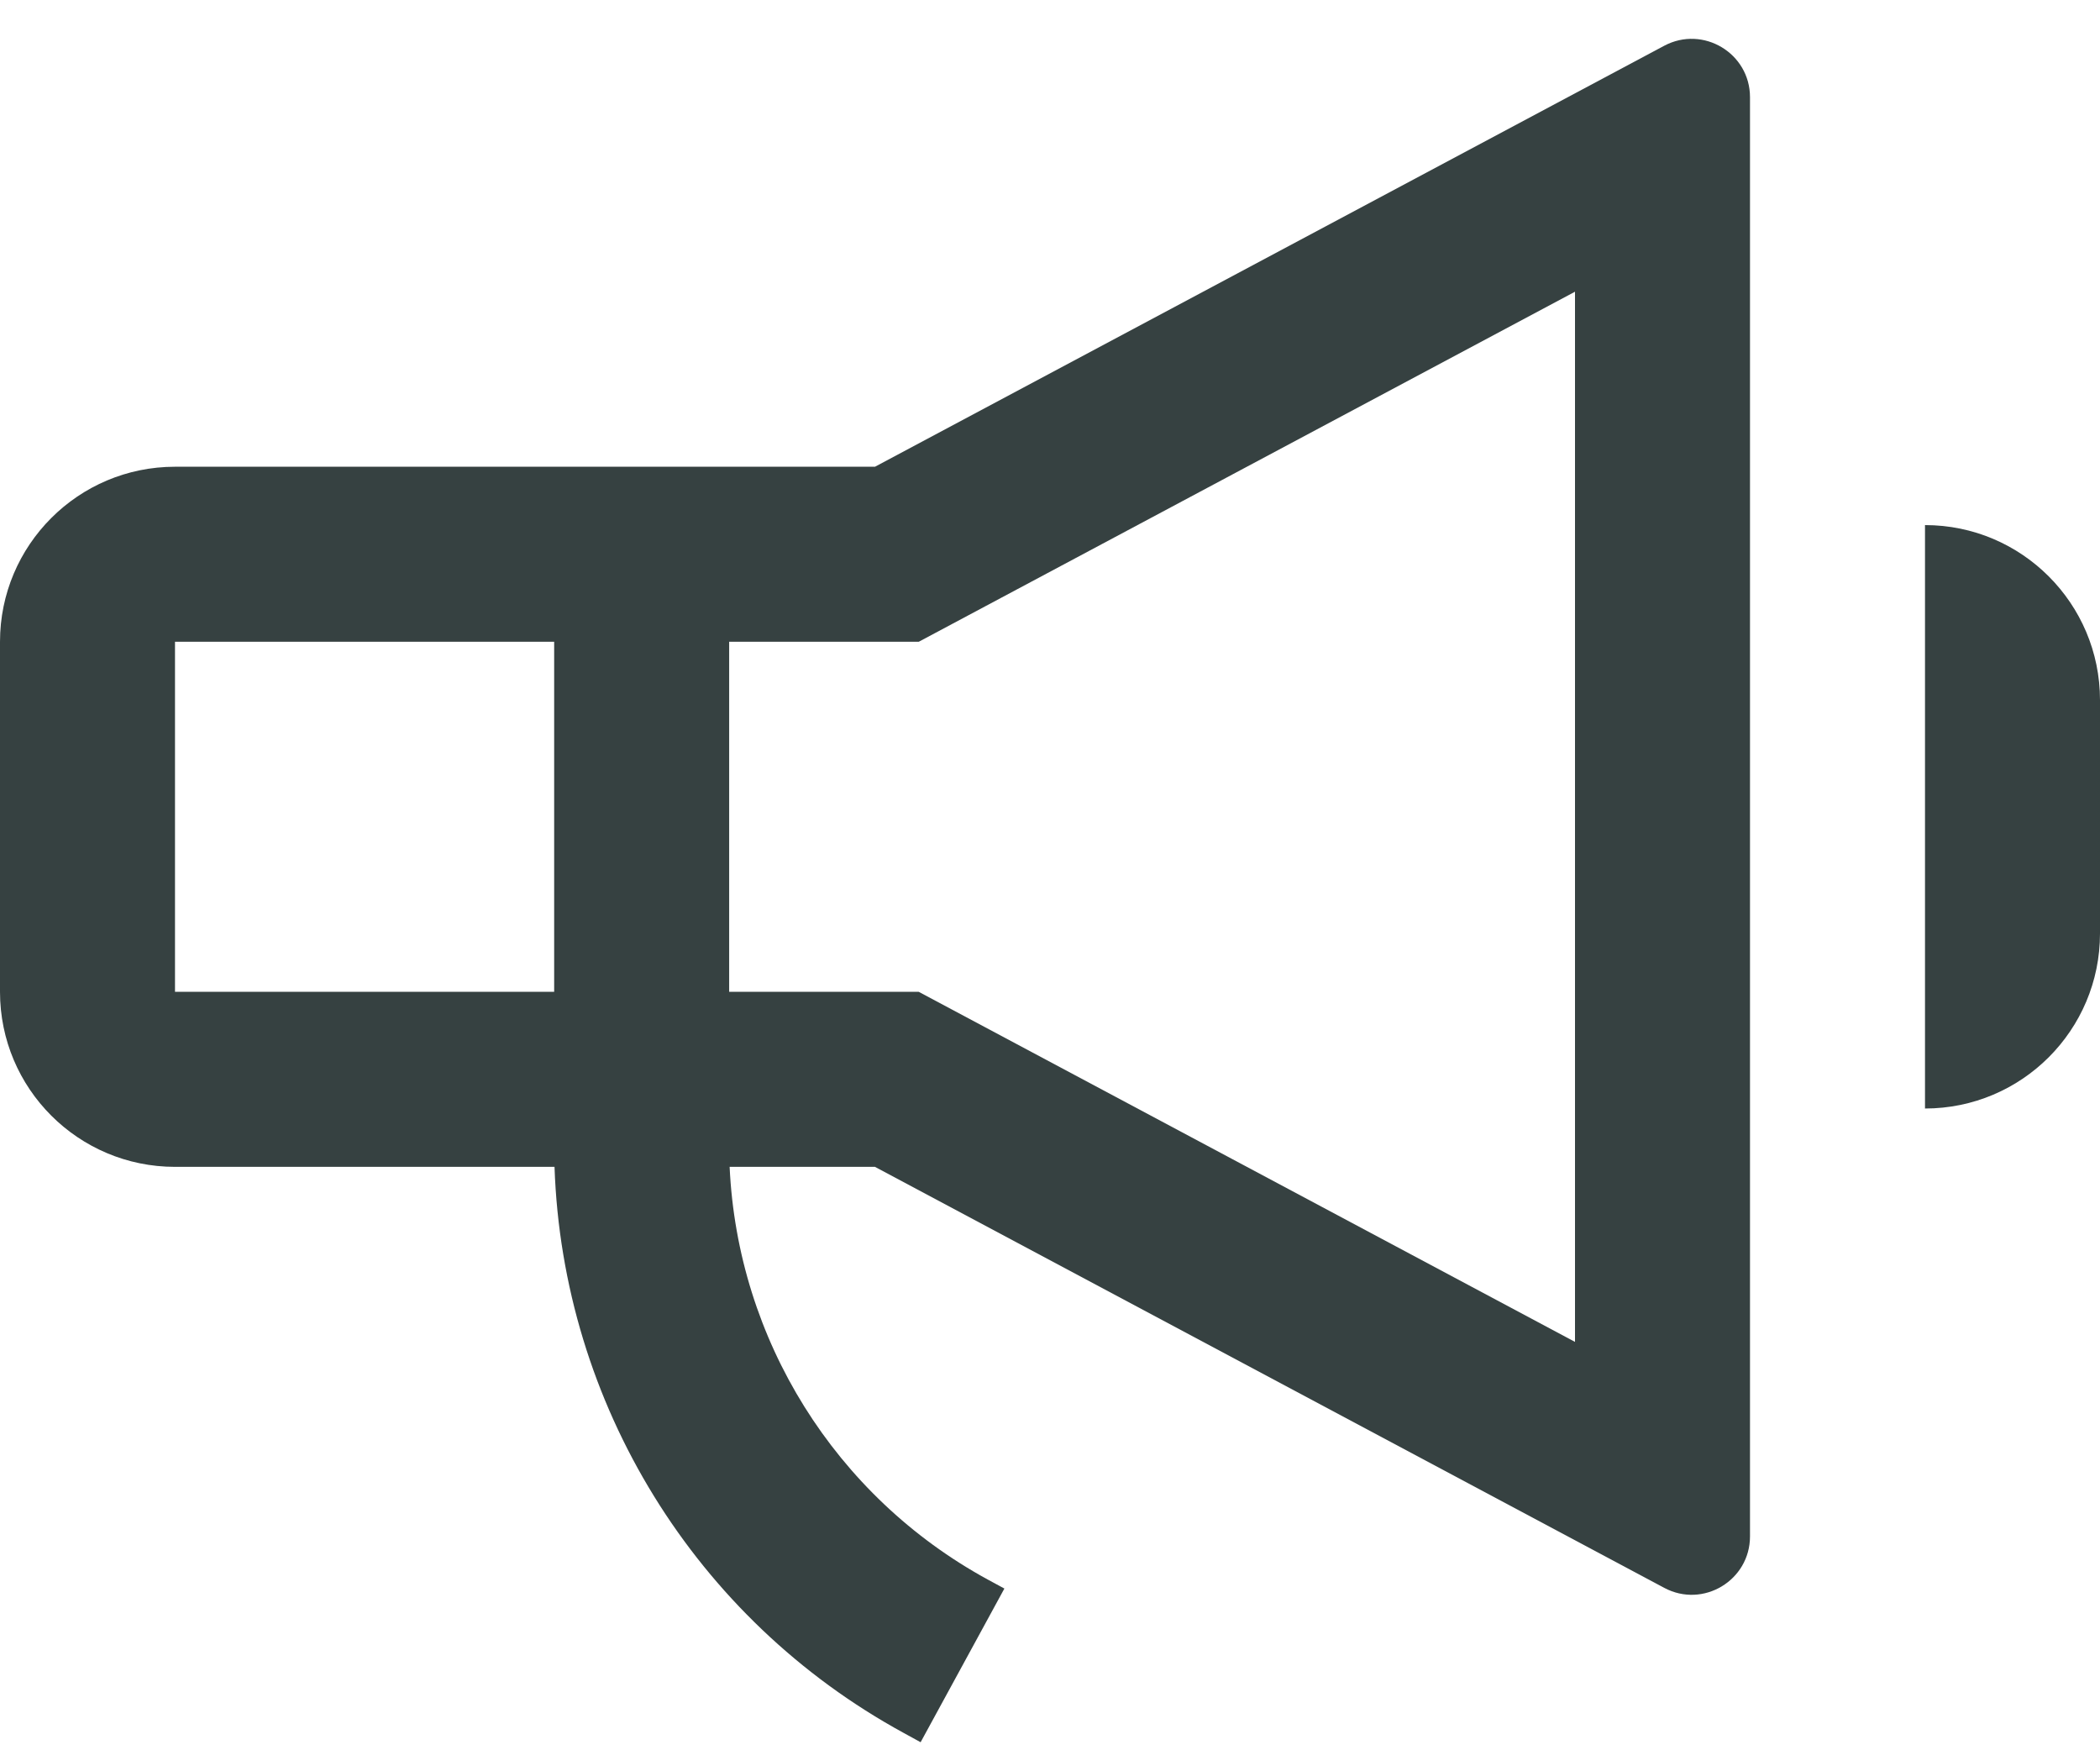 <svg width="18" height="15" viewBox="0 0 18 15" fill="none" xmlns="http://www.w3.org/2000/svg">
<path fill-rule="evenodd" clip-rule="evenodd" d="M1.5 10H4.753C4.822 12.028 5.957 13.876 7.747 14.852L7.891 14.931L8.609 13.614L8.465 13.536C7.157 12.822 6.322 11.479 6.254 10H7.5L14.265 13.608C14.598 13.786 15 13.544 15 13.167V0.833C15 0.456 14.598 0.215 14.265 0.392L7.5 4H1.5C0.672 4 0 4.672 0 5.5V8.5C0 9.329 0.672 10 1.5 10ZM7.875 5.5H6.25V8.5H7.875L13.5 11.5V2.5L7.875 5.5ZM1.5 5.5H4.75V8.5H1.5L1.5 5.5Z" fill="#364141"/>
<path d="M16.5 4.5V9.5C17.328 9.5 18 8.829 18 8V6C18 5.172 17.328 4.5 16.5 4.5Z" fill="#364141"/>
</svg>
